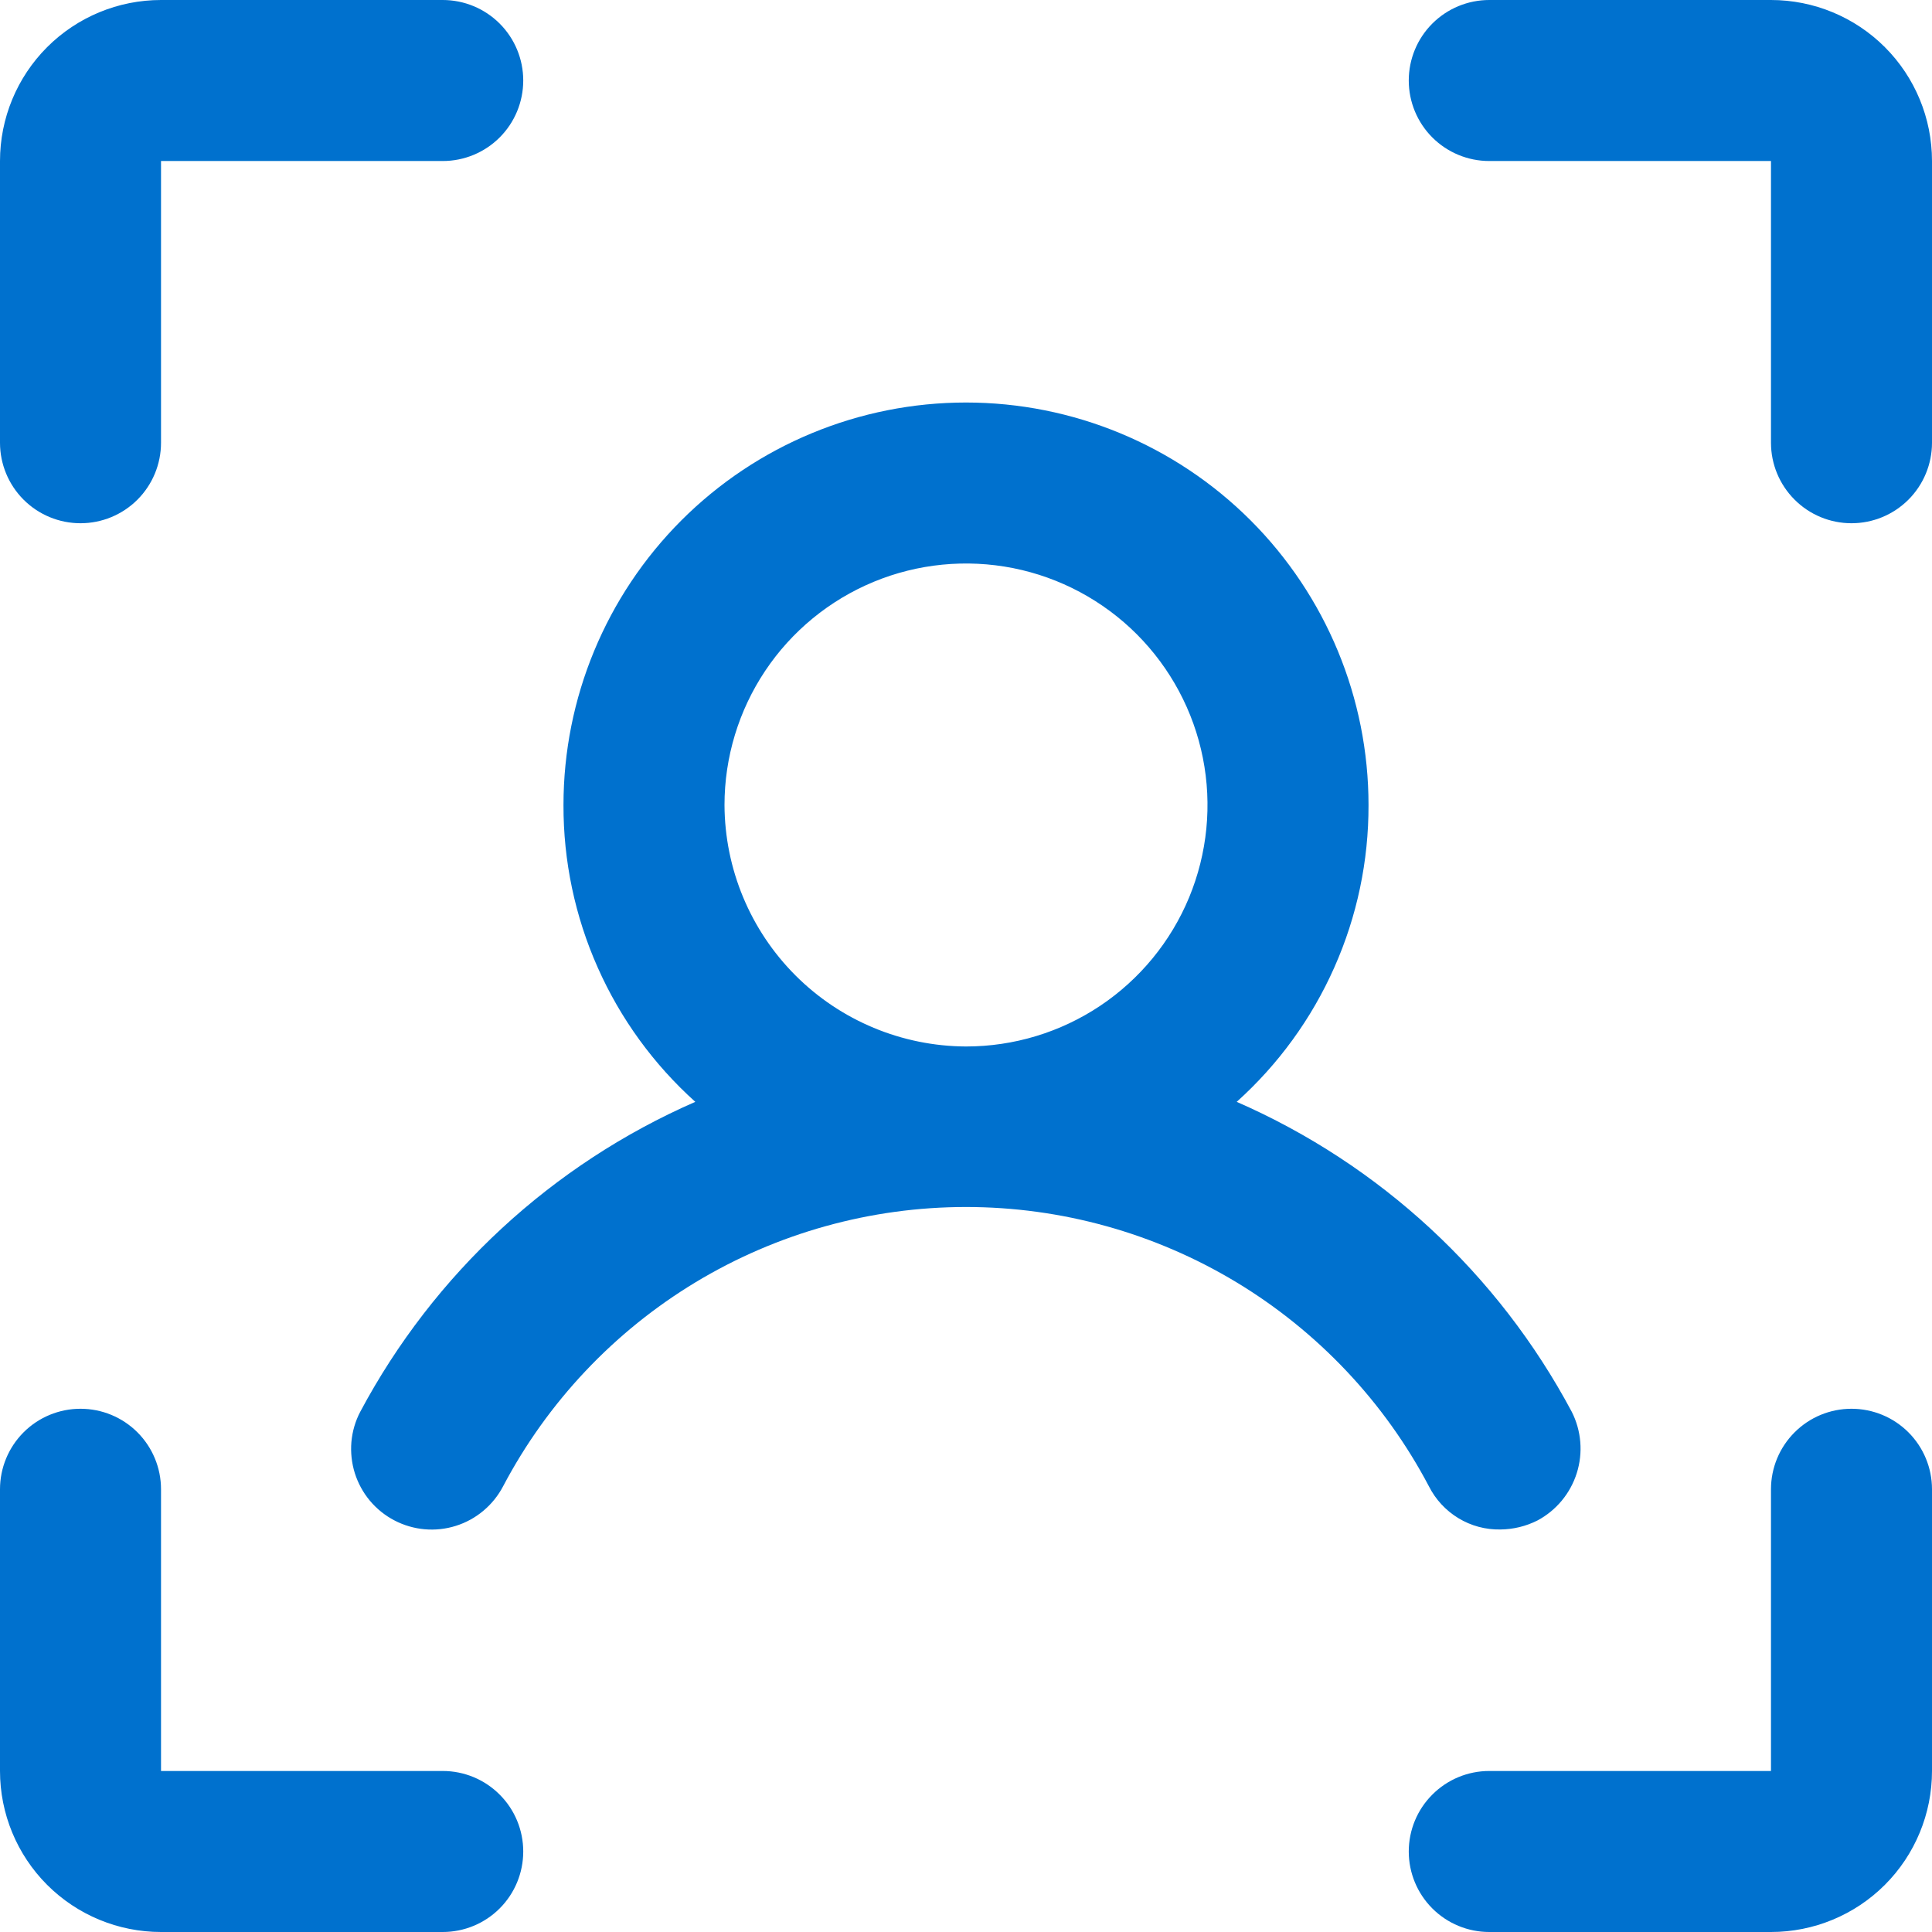 <svg width="35" height="35" viewBox="0 0 35 35" fill="none" xmlns="http://www.w3.org/2000/svg">
<path d="M35 2.917V8.021C35 8.408 34.846 8.779 34.573 9.052C34.299 9.326 33.928 9.479 33.542 9.479C33.155 9.479 32.784 9.326 32.511 9.052C32.237 8.779 32.083 8.408 32.083 8.021V2.917H26.979C26.592 2.917 26.221 2.763 25.948 2.49C25.674 2.216 25.521 1.845 25.521 1.458C25.521 1.072 25.674 0.701 25.948 0.427C26.221 0.154 26.592 0 26.979 0H32.083C32.857 0 33.599 0.307 34.146 0.854C34.693 1.401 35 2.143 35 2.917ZM33.542 25.521C33.155 25.521 32.784 25.674 32.511 25.948C32.237 26.221 32.083 26.592 32.083 26.979V32.083H26.979C26.592 32.083 26.221 32.237 25.948 32.511C25.674 32.784 25.521 33.155 25.521 33.542C25.521 33.928 25.674 34.299 25.948 34.573C26.221 34.846 26.592 35 26.979 35H32.083C32.857 35 33.599 34.693 34.146 34.146C34.693 33.599 35 32.857 35 32.083V26.979C35 26.592 34.846 26.221 34.573 25.948C34.299 25.674 33.928 25.521 33.542 25.521ZM8.021 32.083H2.917V26.979C2.917 26.592 2.763 26.221 2.49 25.948C2.216 25.674 1.845 25.521 1.458 25.521C1.072 25.521 0.701 25.674 0.427 25.948C0.154 26.221 0 26.592 0 26.979V32.083C0 32.857 0.307 33.599 0.854 34.146C1.401 34.693 2.143 35 2.917 35H8.021C8.408 35 8.779 34.846 9.052 34.573C9.326 34.299 9.479 33.928 9.479 33.542C9.479 33.155 9.326 32.784 9.052 32.511C8.779 32.237 8.408 32.083 8.021 32.083ZM1.458 9.479C1.845 9.479 2.216 9.326 2.49 9.052C2.763 8.779 2.917 8.408 2.917 8.021V2.917H8.021C8.408 2.917 8.779 2.763 9.052 2.49C9.326 2.216 9.479 1.845 9.479 1.458C9.479 1.072 9.326 0.701 9.052 0.427C8.779 0.154 8.408 0 8.021 0H2.917C2.143 0 1.401 0.307 0.854 0.854C0.307 1.401 0 2.143 0 2.917V8.021C0 8.408 0.154 8.779 0.427 9.052C0.701 9.326 1.072 9.479 1.458 9.479ZM25.885 26.924C25.081 25.398 23.874 24.12 22.397 23.228C20.919 22.337 19.226 21.866 17.5 21.866C15.774 21.866 14.081 22.337 12.603 23.228C11.126 24.12 9.919 25.398 9.115 26.924C9.026 27.094 8.905 27.245 8.758 27.368C8.611 27.492 8.441 27.585 8.259 27.642C8.076 27.7 7.883 27.721 7.692 27.704C7.502 27.687 7.316 27.633 7.146 27.544C6.976 27.456 6.825 27.334 6.702 27.188C6.579 27.041 6.486 26.871 6.428 26.688C6.371 26.505 6.35 26.313 6.366 26.122C6.383 25.931 6.437 25.745 6.526 25.576C7.86 23.074 9.999 21.096 12.596 19.961C11.842 19.283 11.239 18.454 10.828 17.527C10.416 16.601 10.205 15.597 10.208 14.583C10.208 12.649 10.977 10.795 12.344 9.427C13.711 8.06 15.566 7.292 17.5 7.292C19.434 7.292 21.288 8.06 22.656 9.427C24.023 10.795 24.792 12.649 24.792 14.583C24.795 15.597 24.584 16.601 24.172 17.527C23.761 18.454 23.158 19.283 22.404 19.961C25.001 21.096 27.14 23.074 28.474 25.576C28.648 25.92 28.681 26.318 28.565 26.686C28.449 27.054 28.194 27.362 27.854 27.544C27.645 27.65 27.414 27.706 27.18 27.708C26.912 27.713 26.649 27.642 26.42 27.503C26.191 27.364 26.006 27.164 25.885 26.924ZM17.5 18.958C18.365 18.958 19.211 18.702 19.931 18.221C20.65 17.74 21.211 17.057 21.542 16.258C21.873 15.458 21.96 14.579 21.791 13.73C21.622 12.881 21.205 12.102 20.594 11.49C19.982 10.878 19.202 10.461 18.354 10.292C17.505 10.124 16.625 10.21 15.826 10.541C15.026 10.873 14.343 11.433 13.862 12.153C13.382 12.872 13.125 13.718 13.125 14.583C13.13 15.742 13.592 16.852 14.412 17.672C15.231 18.491 16.341 18.953 17.5 18.958Z" fill="#0071CE"/>
</svg>
